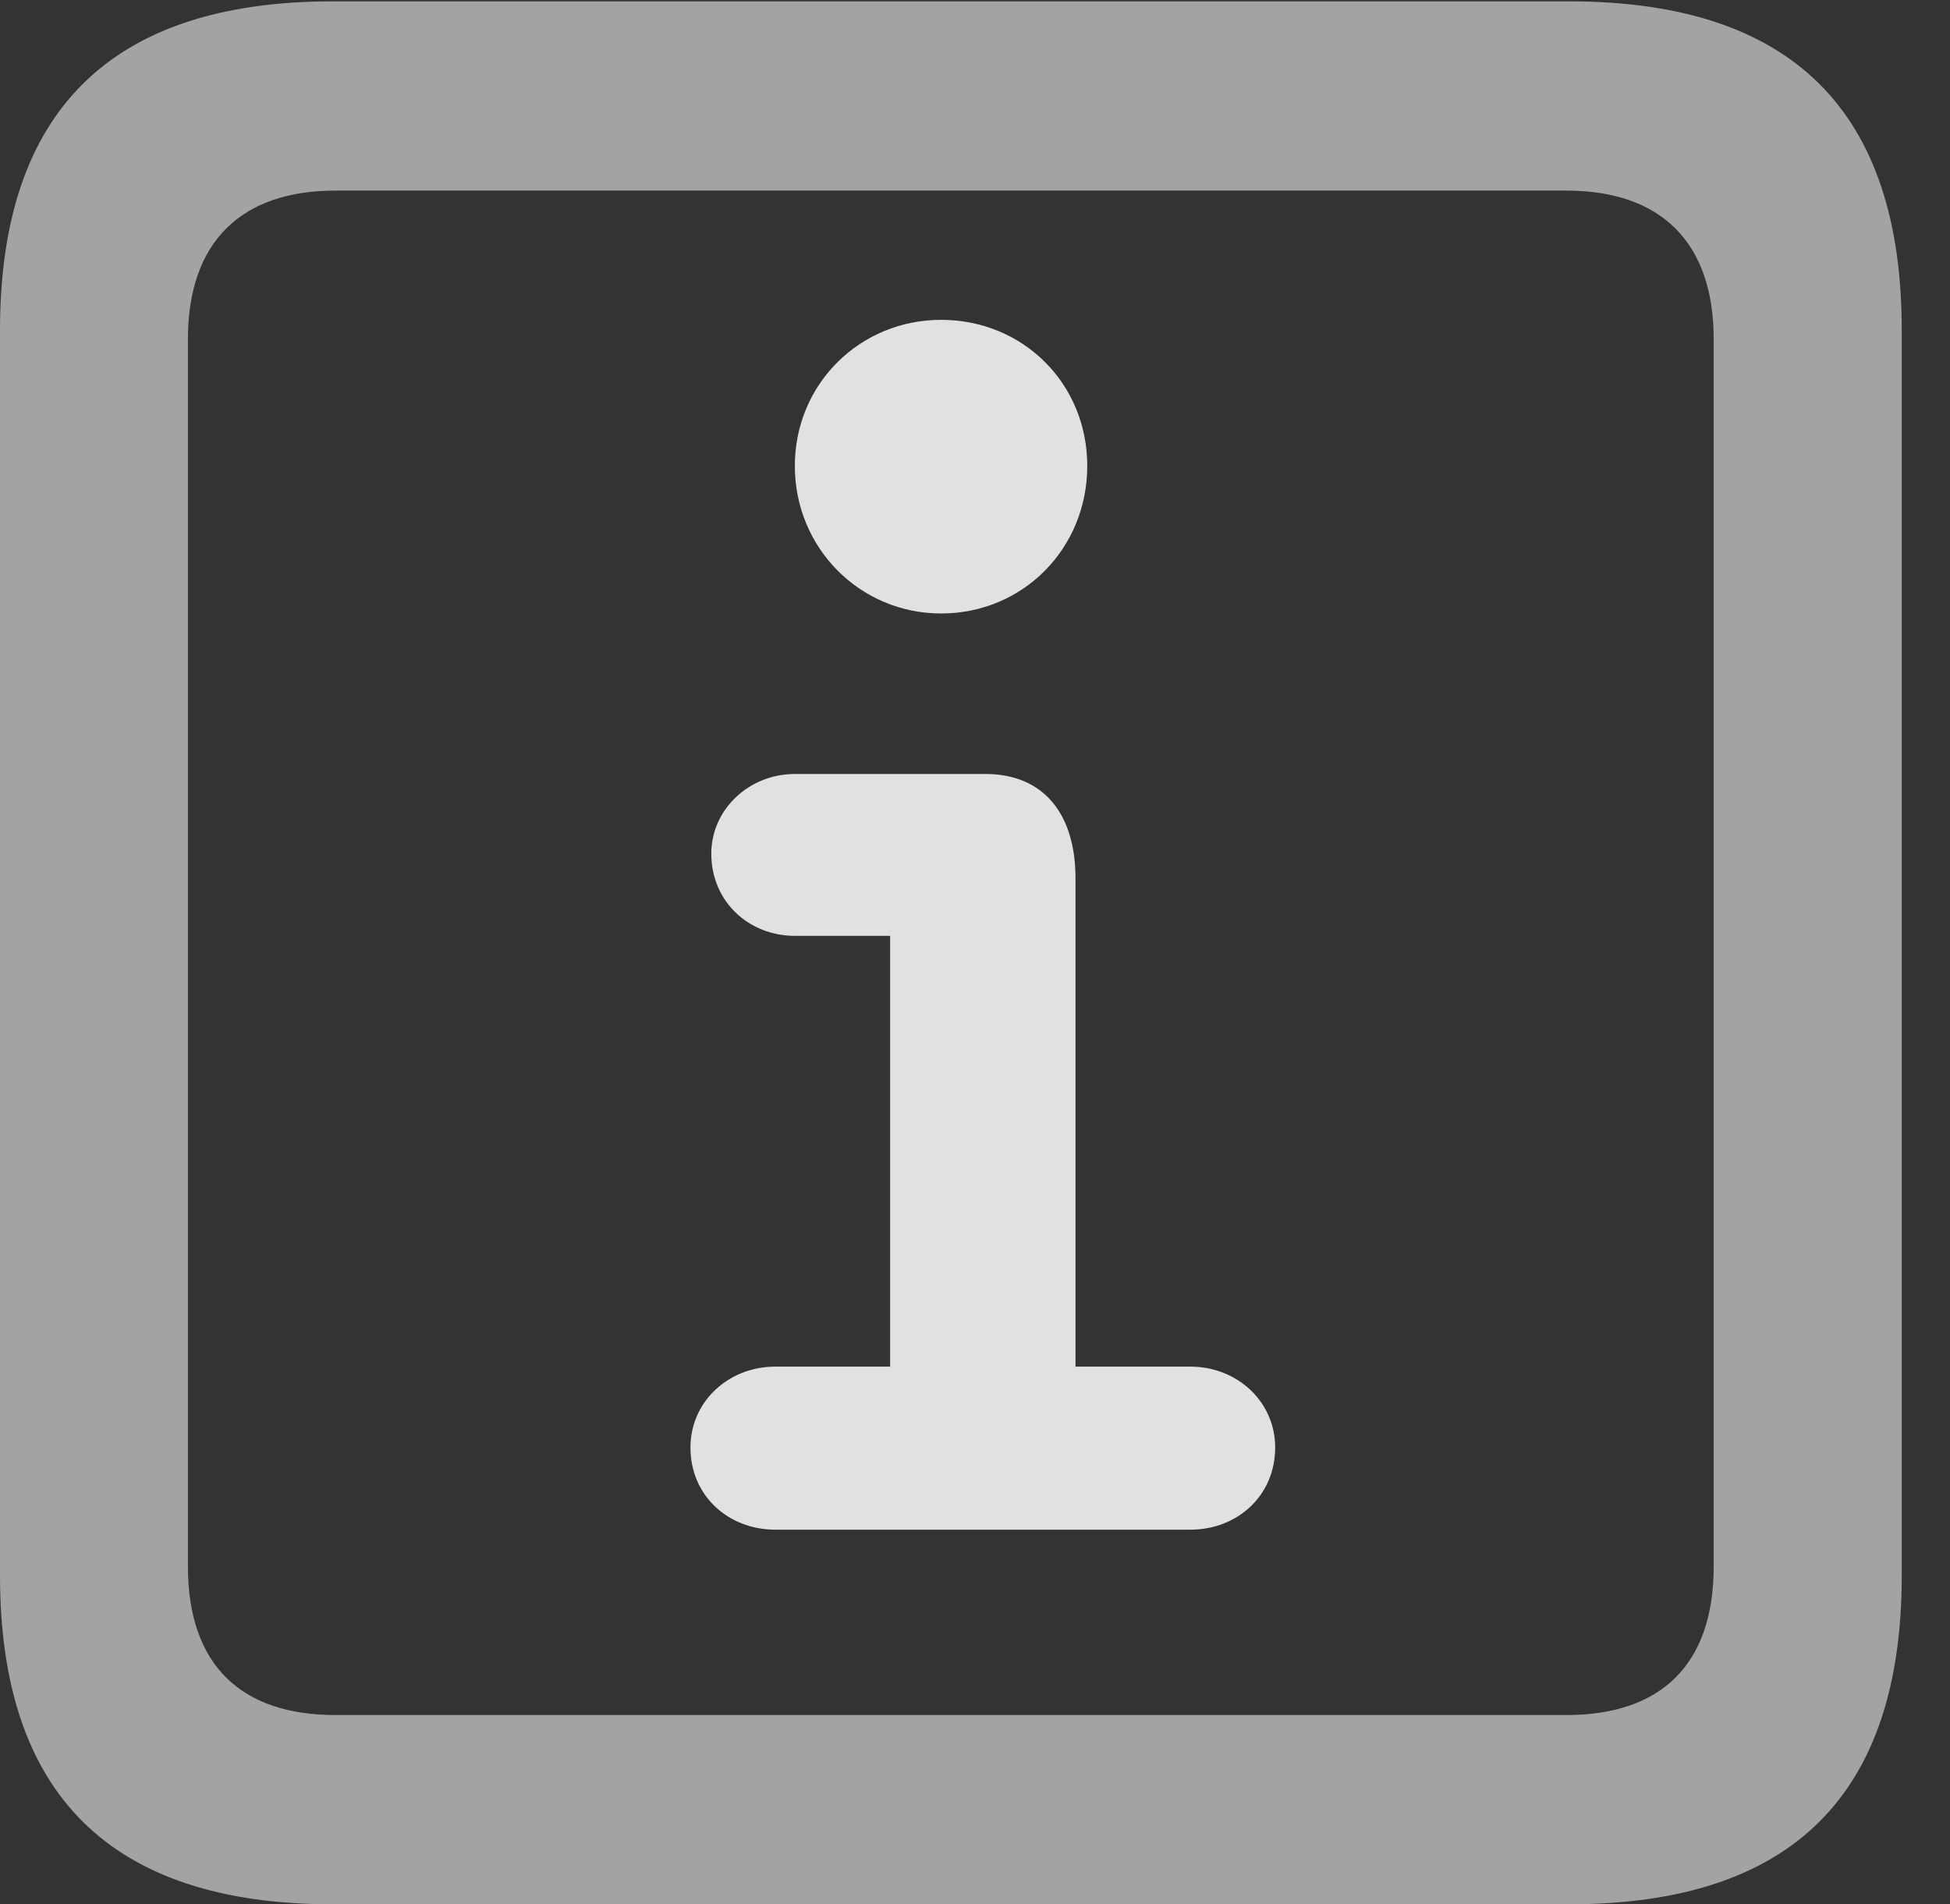 <?xml version="1.0" encoding="UTF-8"?>
<!--Generator: Apple Native CoreSVG 232.5-->
<!DOCTYPE svg
PUBLIC "-//W3C//DTD SVG 1.1//EN"
       "http://www.w3.org/Graphics/SVG/1.1/DTD/svg11.dtd">
<svg version="1.1" xmlns="http://www.w3.org/2000/svg" xmlns:xlink="http://www.w3.org/1999/xlink" width="14.59" height="14.248">
 <rect width="100%" height="100%" fill="#333333" stroke="none"/>
 <g>
  <rect height="14.248" opacity="0" width="14.59" x="0" y="0"/>
  <path d="M2.49 14.248L11.738 14.248C13.408 14.248 14.229 13.428 14.229 11.787L14.229 2.471C14.229 0.83 13.408 0.01 11.738 0.01L2.49 0.01C0.83 0.01 0 0.83 0 2.471L0 11.787C0 13.428 0.83 14.248 2.49 14.248ZM2.51 12.832C1.807 12.832 1.406 12.461 1.406 11.719L1.406 2.539C1.406 1.807 1.807 1.426 2.51 1.426L11.719 1.426C12.422 1.426 12.822 1.807 12.822 2.539L12.822 11.719C12.822 12.461 12.422 12.832 11.719 12.832Z" fill="#ffffff" fill-opacity="0.55"/>
  <path d="M5.801 11.445L8.906 11.445C9.258 11.445 9.541 11.191 9.541 10.83C9.541 10.488 9.258 10.225 8.906 10.225L8.047 10.225L8.047 6.572C8.047 6.094 7.812 5.791 7.373 5.791L5.947 5.791C5.605 5.791 5.322 6.055 5.322 6.387C5.322 6.748 5.605 7.002 5.947 7.002L6.66 7.002L6.66 10.225L5.801 10.225C5.449 10.225 5.166 10.488 5.166 10.83C5.166 11.191 5.449 11.445 5.801 11.445ZM7.041 4.59C7.656 4.59 8.135 4.102 8.135 3.486C8.135 2.871 7.656 2.393 7.041 2.393C6.436 2.393 5.947 2.871 5.947 3.486C5.947 4.102 6.436 4.59 7.041 4.59Z" fill="#ffffff" fill-opacity="0.85"/>
 </g>
</svg>
